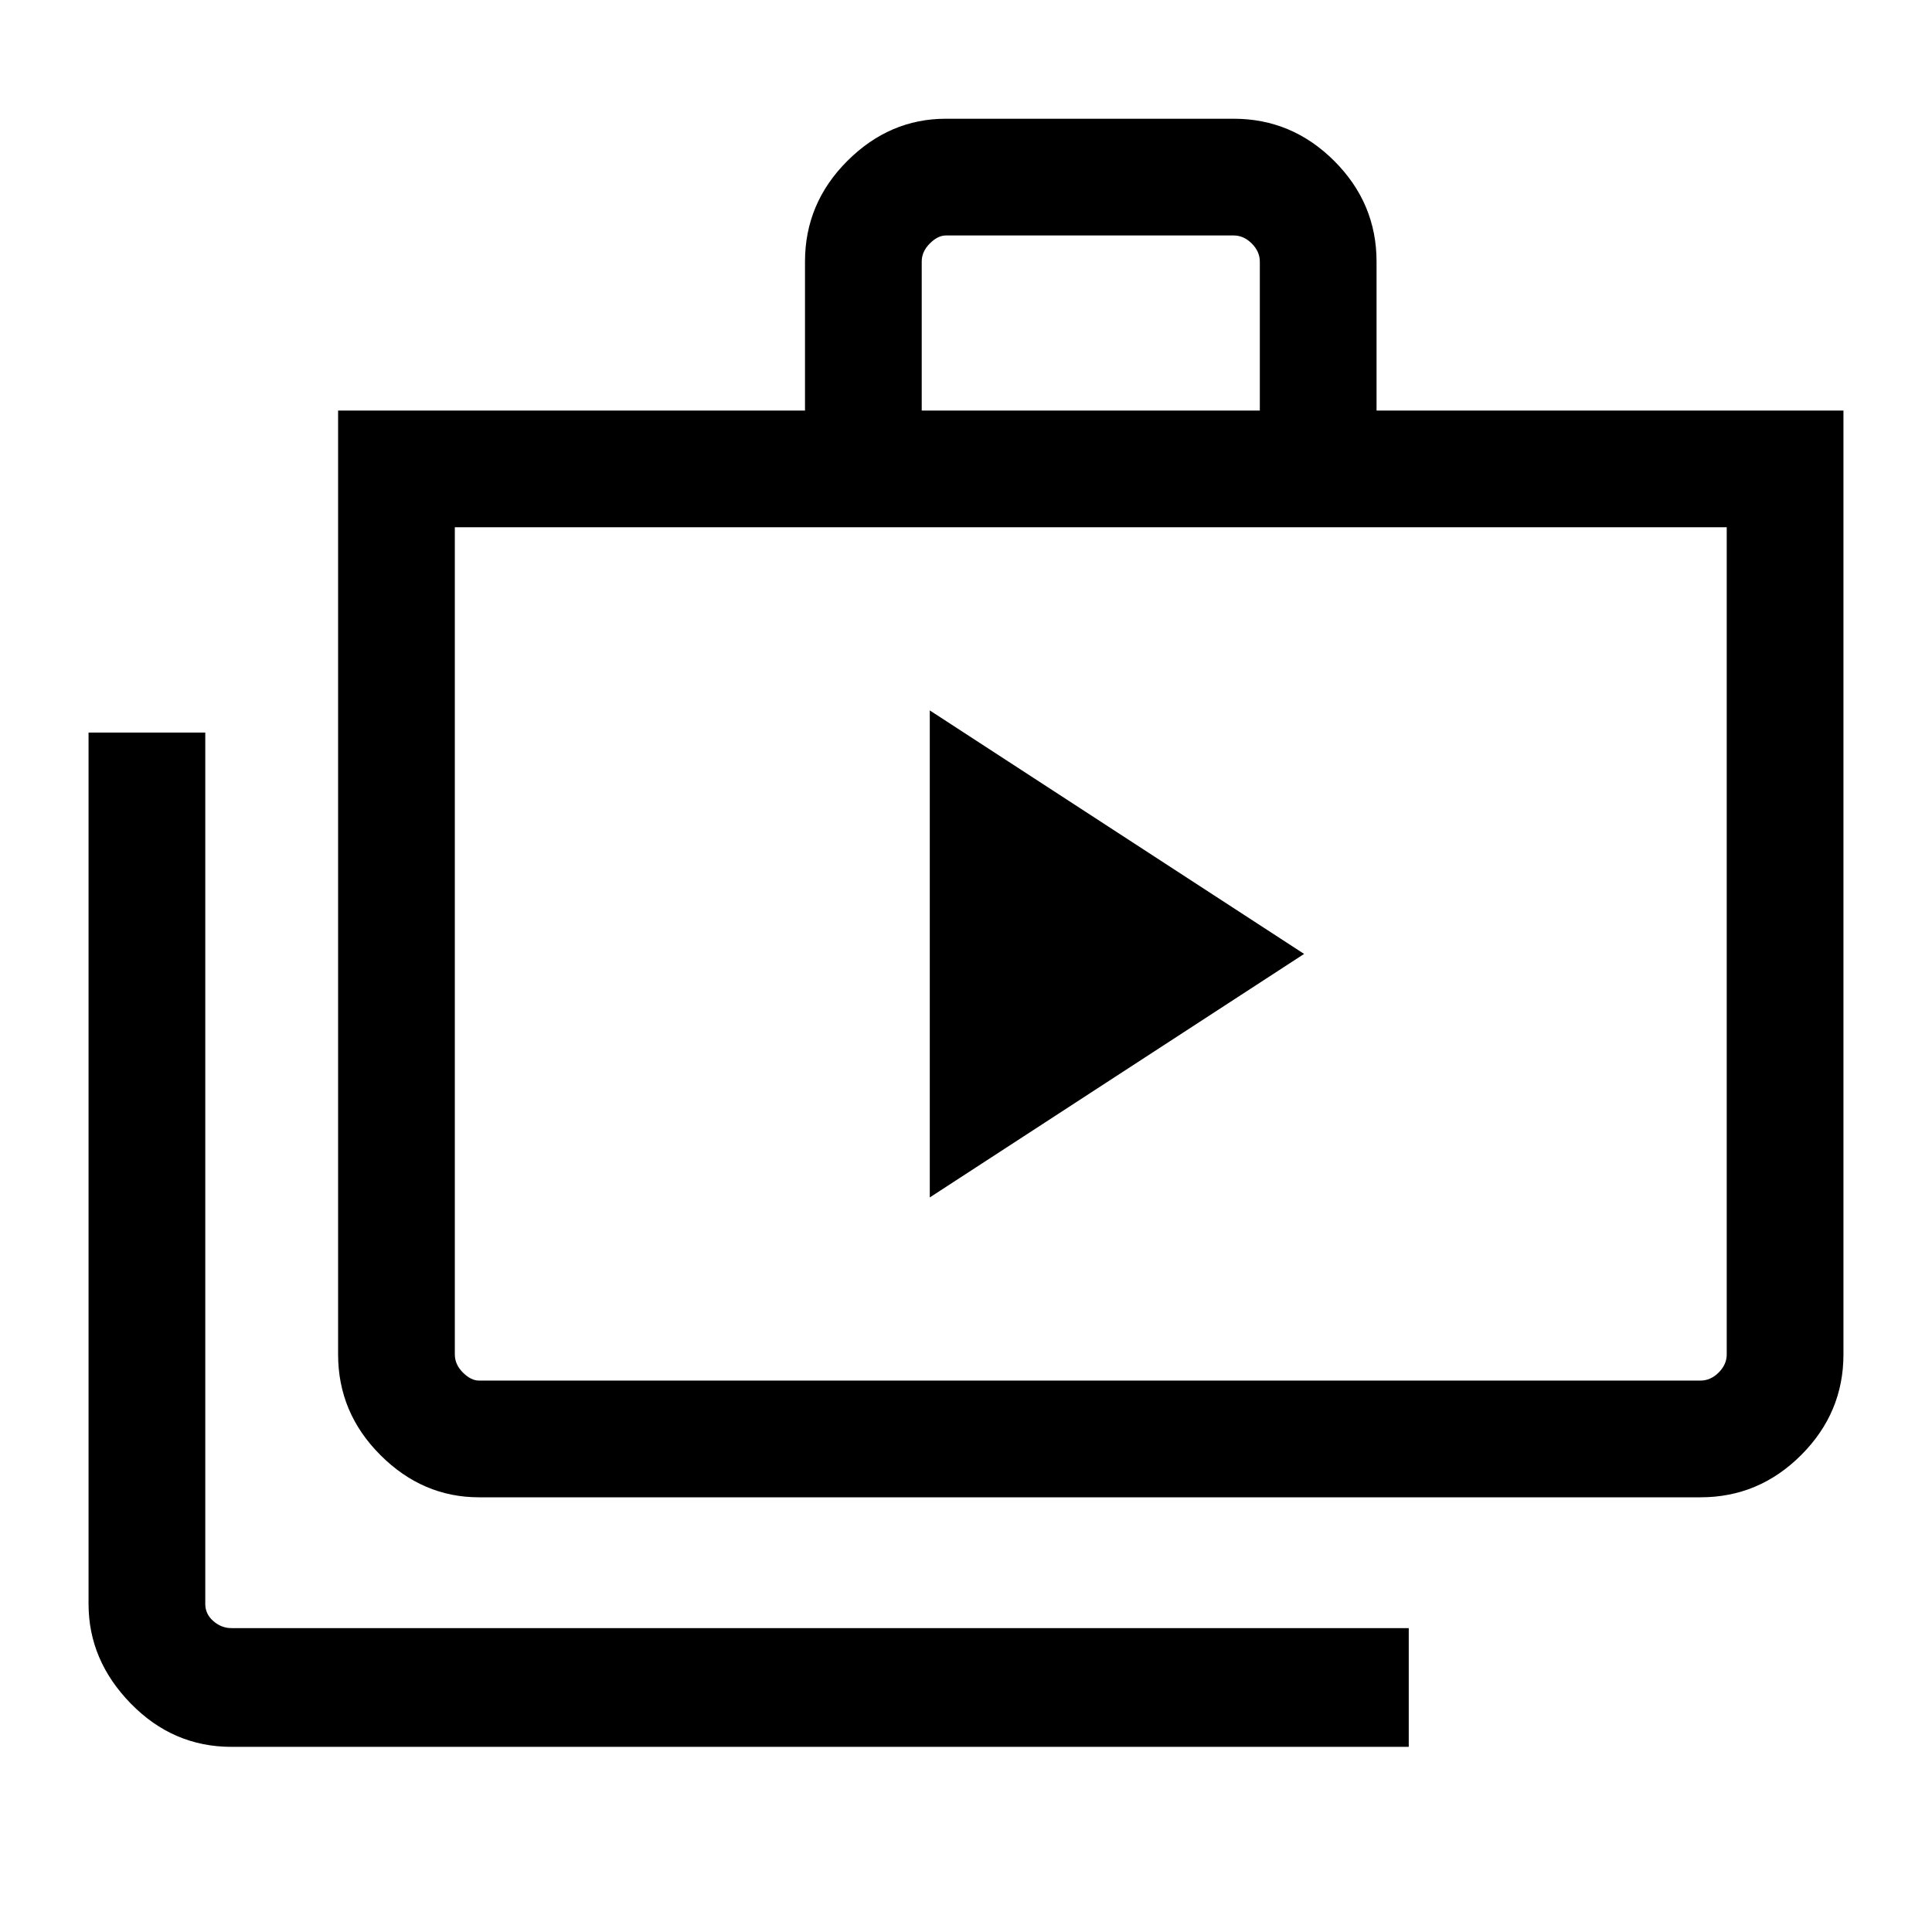 <svg xmlns="http://www.w3.org/2000/svg" height="48" width="48"><path d="m23.1 29.75 9.3-6.05-9.3-6.05ZM35 43.4H5.75q-1.45 0-2.5-1.075T2.2 39.85V18.2h2.9v21.65q0 .25.2.425t.45.175H35Zm-23.1-6.2q-1.4 0-2.45-1.05-1.05-1.05-1.05-2.5V10.2H20V6.5q0-1.45 1.05-2.5t2.45-1.05h7.15q1.45 0 2.5 1.05t1.05 2.5v3.7h11.6v23.45q0 1.45-1.05 2.5t-2.5 1.05Zm11-27h8.4V6.5q0-.25-.2-.45t-.45-.2H23.5q-.2 0-.4.2t-.2.45Zm-11 24.1h30.35q.25 0 .45-.2t.2-.45V13.1H11.3v20.55q0 .25.2.45t.4.2Zm-.6-21.2V34.3 33.65Z"/></svg>